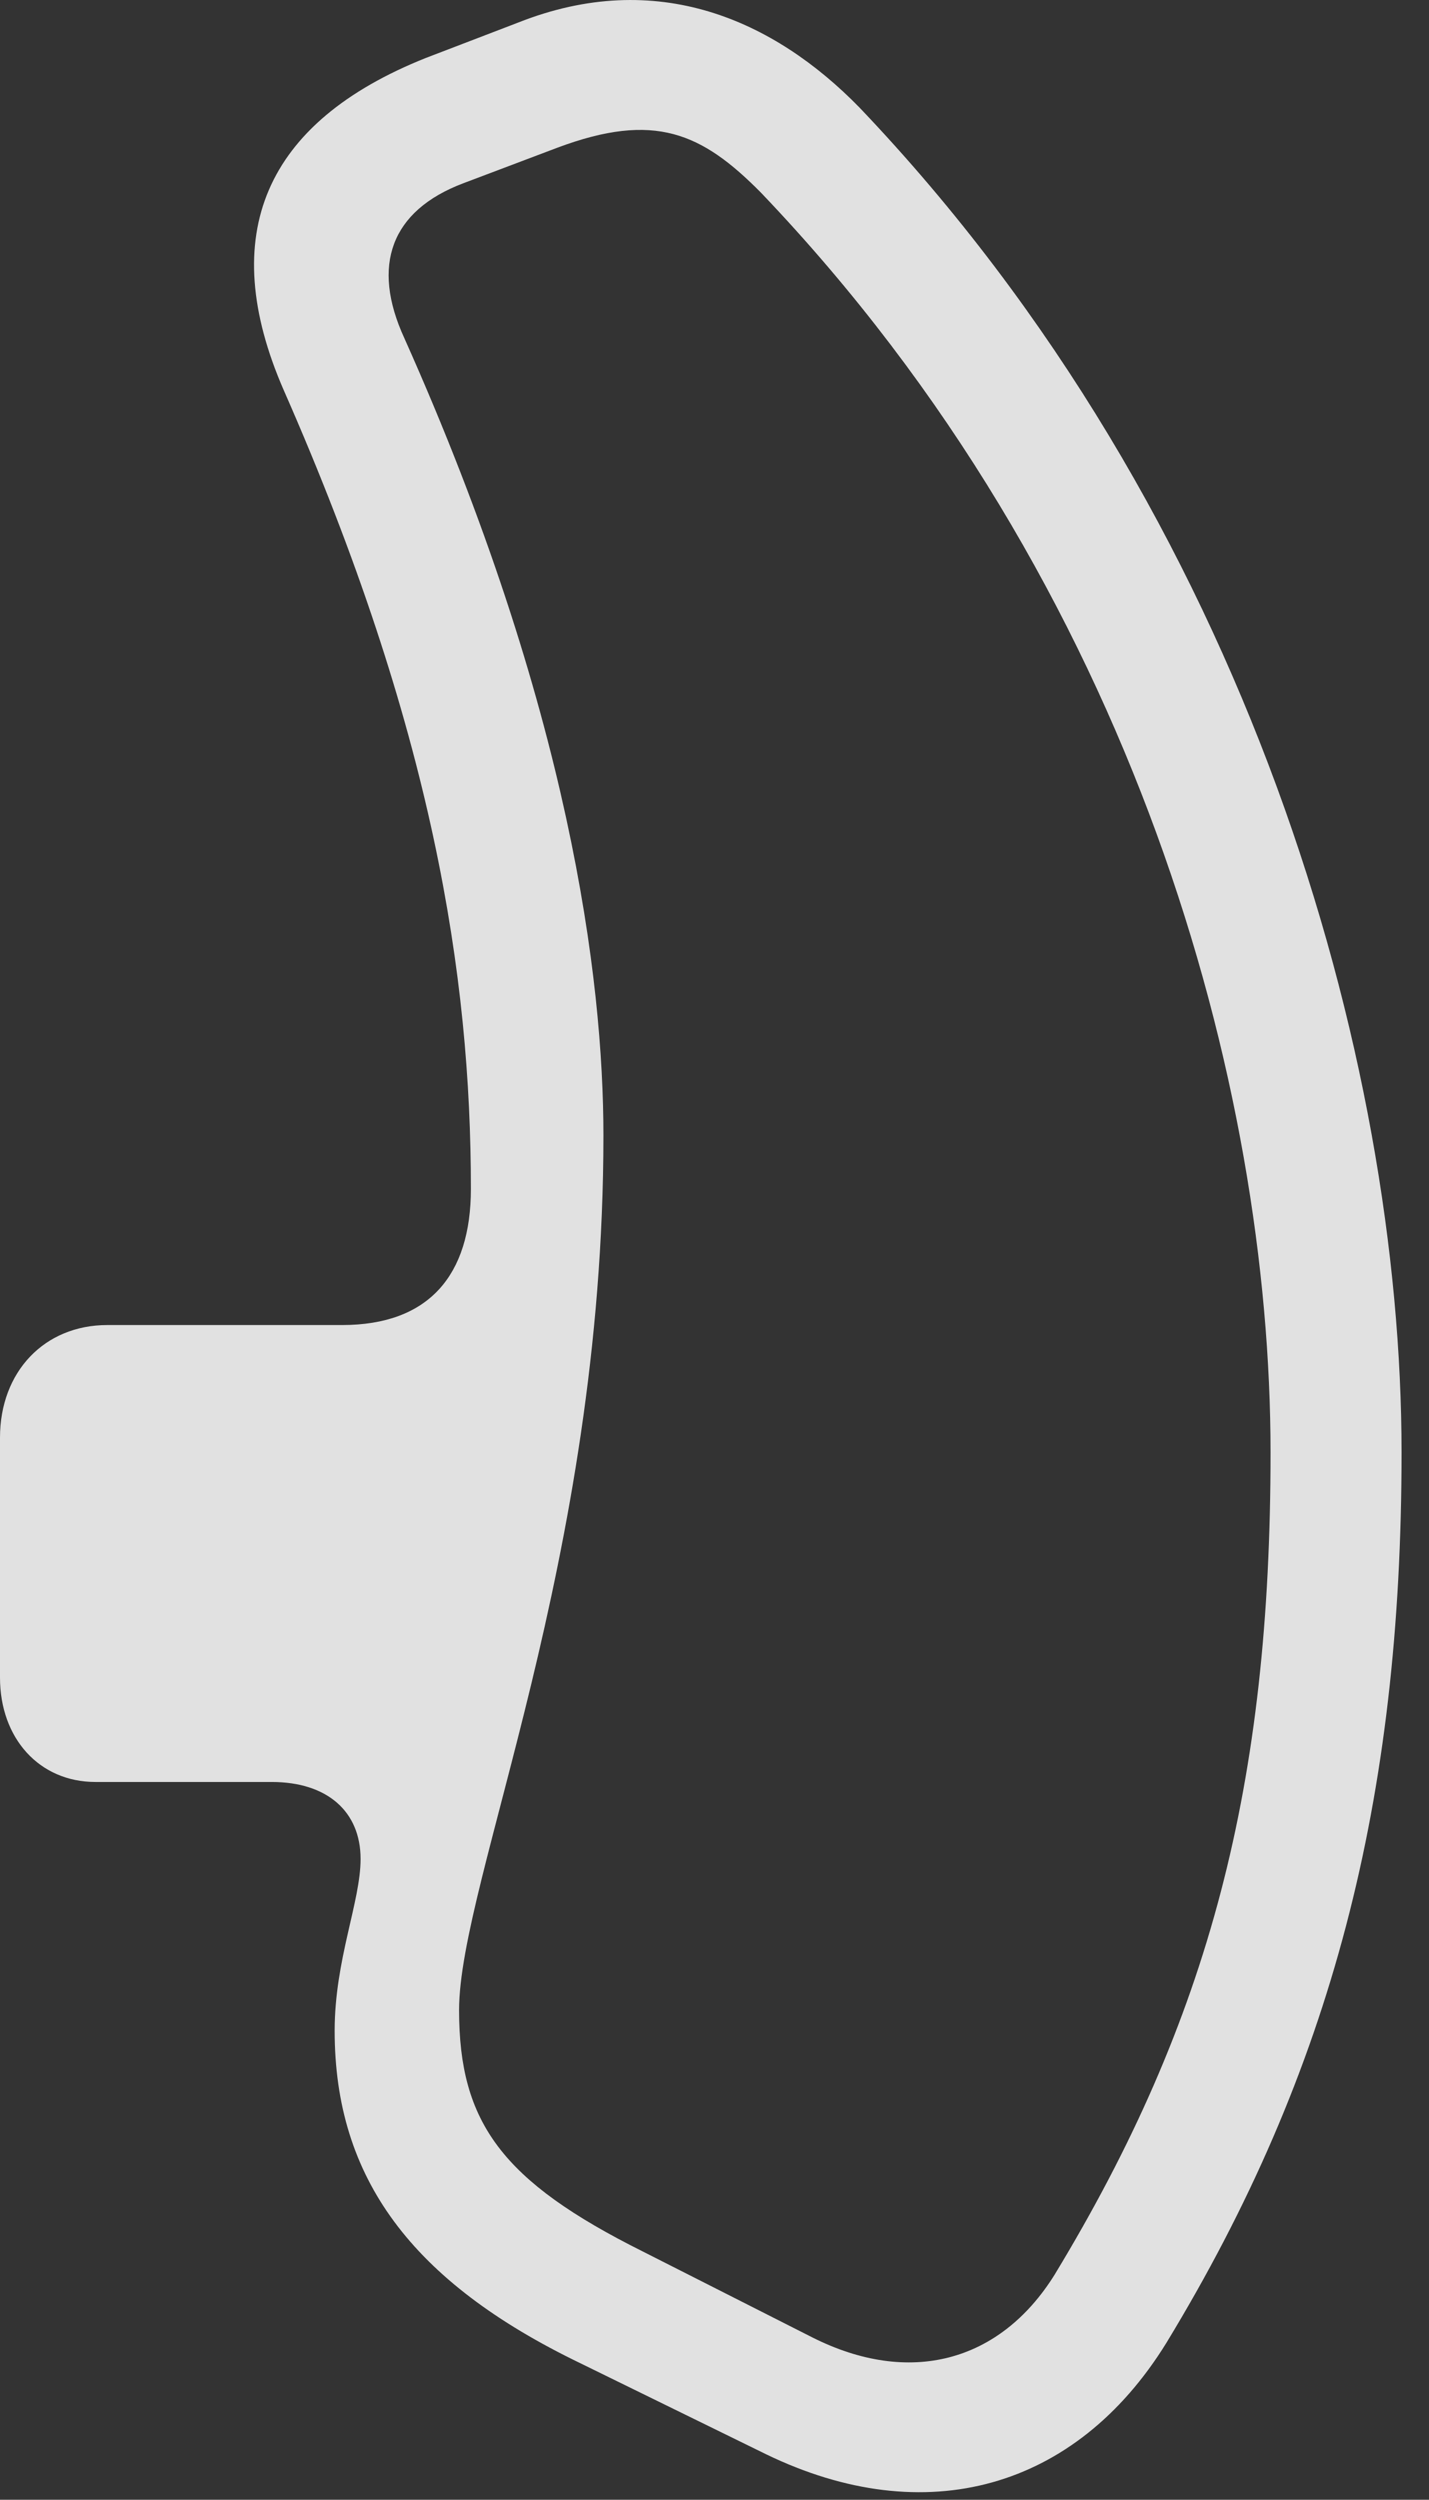 <?xml version="1.0" encoding="UTF-8"?>
<!--Generator: Apple Native CoreSVG 232.5-->
<!DOCTYPE svg
PUBLIC "-//W3C//DTD SVG 1.1//EN"
       "http://www.w3.org/Graphics/SVG/1.1/DTD/svg11.dtd">
<svg version="1.1" xmlns="http://www.w3.org/2000/svg" xmlns:xlink="http://www.w3.org/1999/xlink" width="18.848" height="32.966">
 <rect width="100%" height="100%" fill="#333333" stroke="none"/>
 <g>
  <rect height="32.966" opacity="0" width="18.848" x="0" y="0"/>
  <path d="M18.486 19.154C18.486 13.988 16.475 6.81 11.338 1.42C10.205 0.258 8.662-0.426 6.836 0.297L5.615 0.765C3.486 1.615 2.852 3.099 3.74 5.14C5.713 9.623 6.211 12.875 6.211 15.678C6.211 16.82 5.654 17.474 4.512 17.474L1.416 17.474C0.586 17.474 0 18.09 0 18.959L0 22.123C0 22.924 0.518 23.5 1.26 23.5L3.584 23.5C4.316 23.5 4.756 23.89 4.756 24.515C4.756 25.082 4.414 25.844 4.414 26.781C4.414 28.724 5.43 30.092 7.656 31.166L10.107 32.367C12.207 33.383 14.19 32.826 15.381 30.902C17.568 27.308 18.486 23.734 18.486 19.154ZM16.758 19.154C16.758 23.529 15.957 26.625 13.906 30.004C13.184 31.156 11.992 31.469 10.713 30.824L8.477 29.691C6.621 28.764 6.055 27.992 6.055 26.508C6.055 24.808 7.959 20.59 7.959 14.974C7.959 12.924 7.52 9.349 5.332 4.457C4.893 3.5 5.156 2.777 6.113 2.416L7.354 1.947C8.633 1.469 9.258 1.752 10.039 2.543C14.99 7.728 16.758 14.359 16.758 19.154Z" fill="#ffffff" fill-opacity="0.85"/>
 </g>
</svg>
